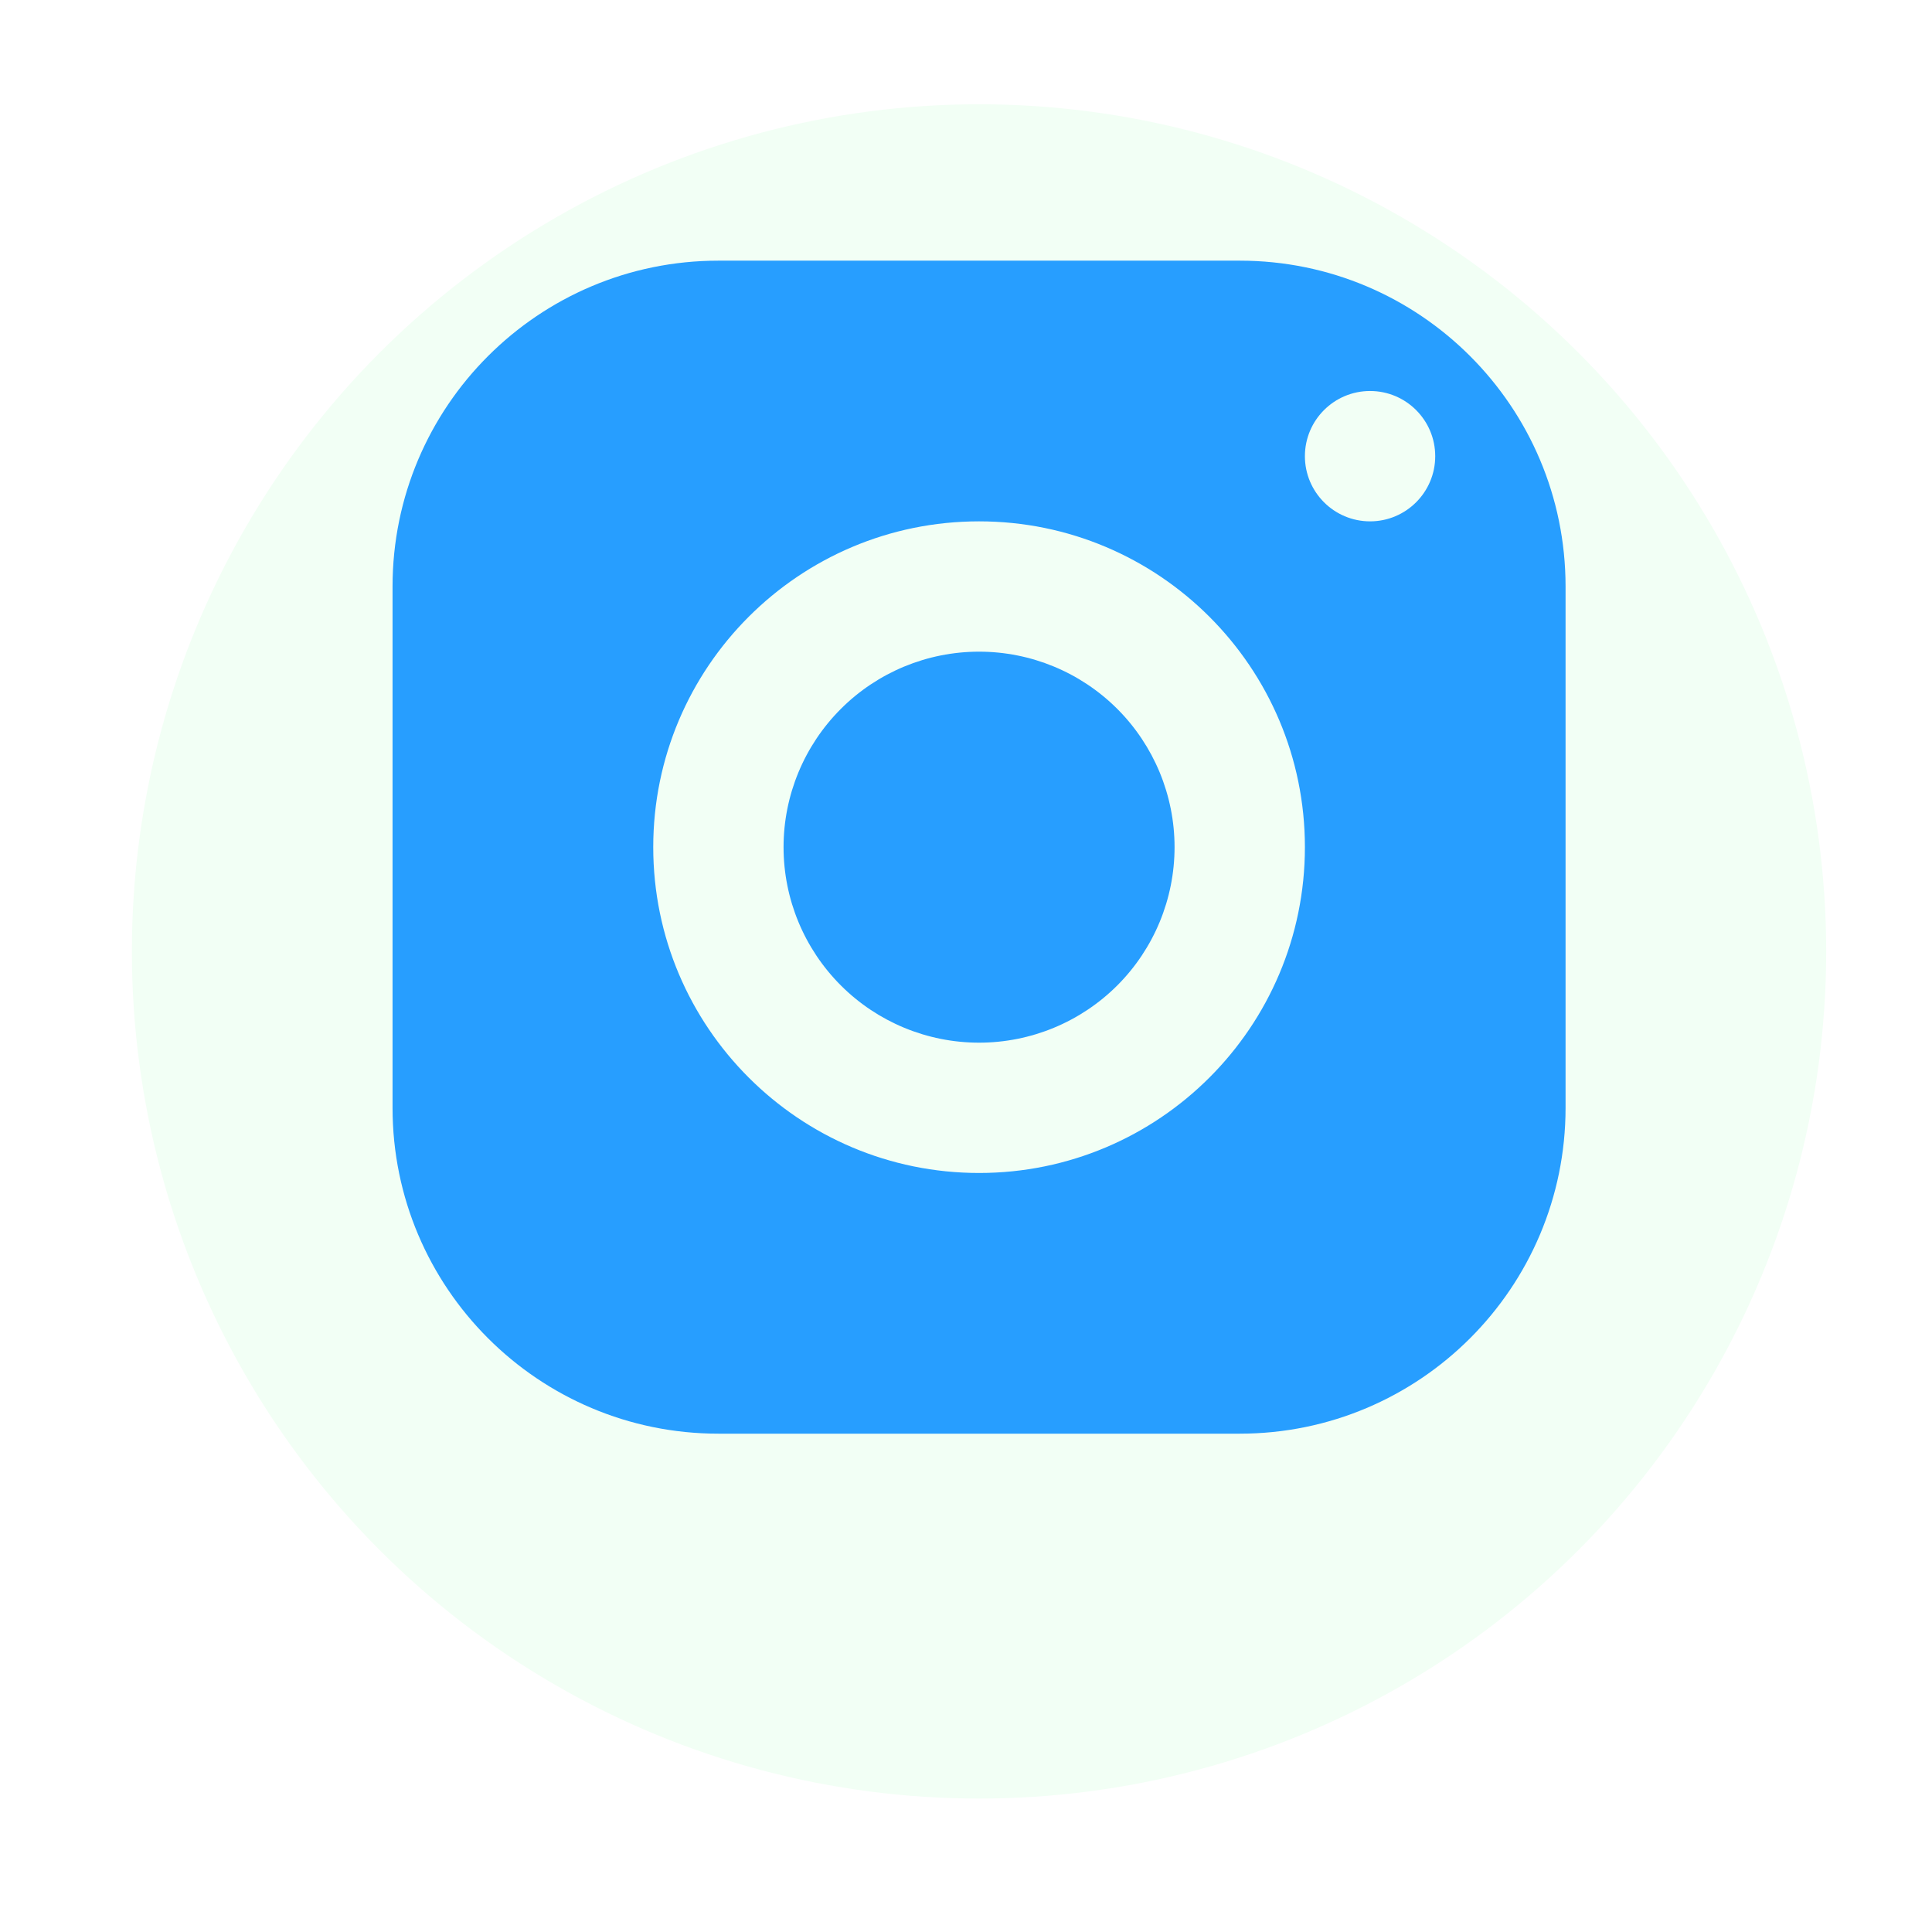 <svg width="60" height="60" viewBox="0 0 60 60" fill="none" xmlns="http://www.w3.org/2000/svg">
<g id="2">
<g id="Ellipse 9" filter="url(#filter0_d_322_1182)">
<circle cx="30.405" cy="26.309" r="26.309" fill="#F2FFF5"/>
</g>
<path id="Vector" d="M22.311 8.095C16.723 8.095 12.191 12.627 12.191 18.214V34.405C12.191 39.992 16.723 44.524 22.311 44.524H38.501C44.089 44.524 48.62 39.992 48.62 34.405V18.214C48.62 12.627 44.089 8.095 38.501 8.095H22.311ZM42.549 12.143C43.666 12.143 44.572 13.05 44.572 14.167C44.572 15.284 43.666 16.191 42.549 16.191C41.431 16.191 40.525 15.284 40.525 14.167C40.525 13.05 41.431 12.143 42.549 12.143ZM30.406 16.191C35.993 16.191 40.525 20.722 40.525 26.309C40.525 31.897 35.993 36.428 30.406 36.428C24.818 36.428 20.287 31.897 20.287 26.309C20.287 20.722 24.818 16.191 30.406 16.191ZM30.406 20.238C28.795 20.238 27.251 20.878 26.113 22.016C24.974 23.155 24.334 24.699 24.334 26.309C24.334 27.92 24.974 29.464 26.113 30.603C27.251 31.741 28.795 32.381 30.406 32.381C32.016 32.381 33.56 31.741 34.699 30.603C35.837 29.464 36.477 27.92 36.477 26.309C36.477 24.699 35.837 23.155 34.699 22.016C33.56 20.878 32.016 20.238 30.406 20.238Z" fill="#279EFF"/>
</g>
<defs>
<filter id="filter0_d_322_1182" x="0.858" y="0" width="59.095" height="59.095" filterUnits="userSpaceOnUse" color-interpolation-filters="sRGB">
<feFlood flood-opacity="0" result="BackgroundImageFix"/>
<feColorMatrix in="SourceAlpha" type="matrix" values="0 0 0 0 0 0 0 0 0 0 0 0 0 0 0 0 0 0 127 0" result="hardAlpha"/>
<feOffset dy="3.238"/>
<feGaussianBlur stdDeviation="1.619"/>
<feComposite in2="hardAlpha" operator="out"/>
<feColorMatrix type="matrix" values="0 0 0 0 0 0 0 0 0 0 0 0 0 0 0 0 0 0 0.25 0"/>
<feBlend mode="normal" in2="BackgroundImageFix" result="effect1_dropShadow_322_1182"/>
<feBlend mode="normal" in="SourceGraphic" in2="effect1_dropShadow_322_1182" result="shape"/>
</filter>
</defs>
</svg>

